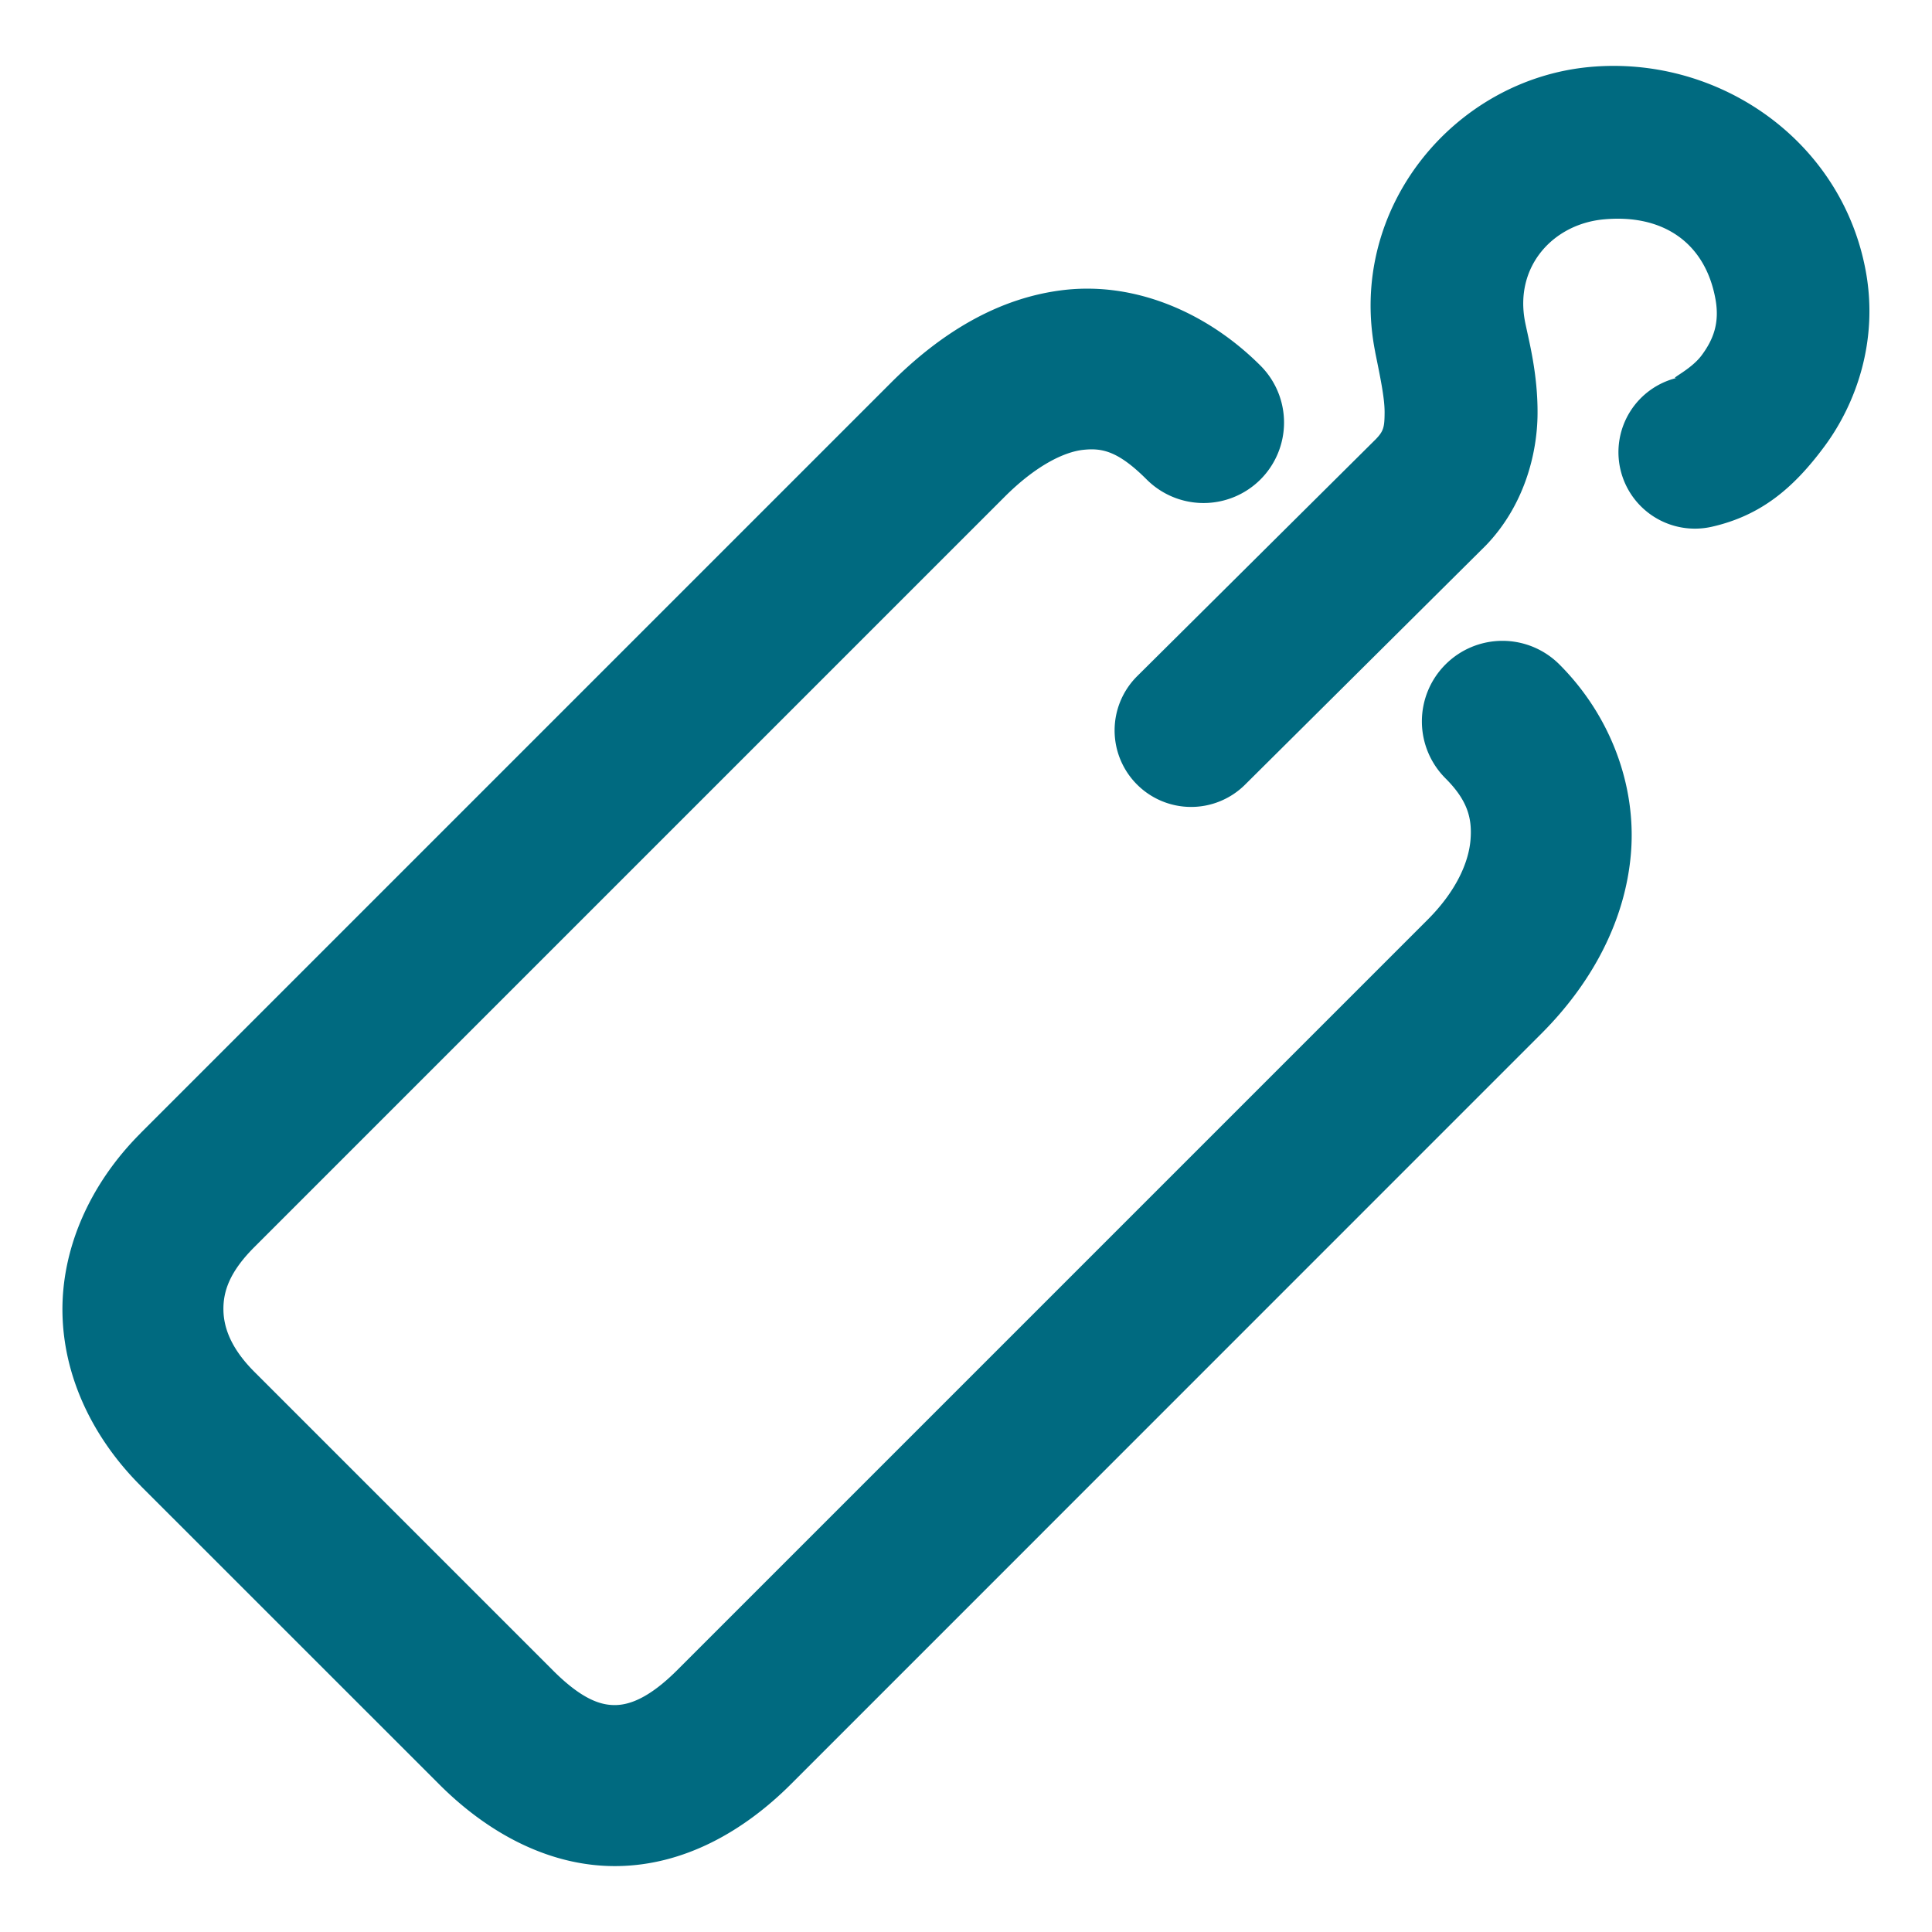 <svg xmlns="http://www.w3.org/2000/svg" width="48" height="48">
	<path d="m 40.094,1.637 c -0.198,-4.7e-5 -0.397,0.009 -0.596,0.027 -3.388,0.313 -6.035,3.534 -5.332,7.078 a 1.9,1.9 0 0 0 0,0.006 c 0.124,0.614 0.237,1.142 0.234,1.504 -0.002,0.36 -0.025,0.458 -0.217,0.658 l -5.93,5.889 a 1.9,1.9 0 0 0 -0.008,2.688 1.9,1.9 0 0 0 2.688,0.008 l 5.955,-5.916 a 1.9,1.9 0 0 0 0.031,-0.031 c 0.948,-0.986 1.275,-2.272 1.281,-3.27 0.006,-0.994 -0.212,-1.798 -0.309,-2.275 -0.273,-1.377 0.69,-2.436 1.955,-2.553 1.467,-0.136 2.516,0.576 2.773,1.975 0.111,0.603 -0.055,1.014 -0.34,1.4 -0.285,0.386 -0.875,0.621 -0.59,0.557 a 1.9,1.9 0 0 0 -1.432,2.273 1.9,1.9 0 0 0 2.273,1.432 c 1.213,-0.276 2.026,-0.951 2.805,-2.006 0.779,-1.055 1.337,-2.614 1.02,-4.342 C 45.795,3.68 43.059,1.638 40.094,1.637 Z M 27.135,7.173 c -0.214,-0.005 -0.428,0.003 -0.641,0.025 -1.699,0.18 -3.147,1.1 -4.363,2.316 L 3.49,28.155 a 2,2 0 0 0 0,0.002 c -1.249,1.249 -1.967,2.855 -1.938,4.469 0.03,1.614 0.778,3.123 1.938,4.283 a 2,2 0 0 0 0,0.002 l 7.426,7.424 c 1.244,1.244 2.788,2.051 4.43,2.027 1.642,-0.023 3.122,-0.852 4.309,-2.039 L 38.295,25.68 c 1.256,-1.256 2.086,-2.804 2.225,-4.477 0.139,-1.673 -0.499,-3.417 -1.777,-4.695 a 2,2 0 0 0 -2.83,0 2,2 0 0 0 0,2.83 c 0.542,0.542 0.667,0.983 0.621,1.533 -0.046,0.55 -0.349,1.263 -1.066,1.98 L 16.826,41.493 c -0.7,0.699 -1.188,0.864 -1.537,0.869 -0.349,0.005 -0.815,-0.126 -1.545,-0.855 L 6.318,34.081 C 5.75,33.512 5.559,32.999 5.551,32.551 5.543,32.104 5.689,31.614 6.318,30.985 L 24.959,12.344 c 0.793,-0.793 1.493,-1.119 1.955,-1.168 0.462,-0.049 0.86,0.023 1.574,0.736 a 2,2 0 0 0 2.828,0 2,2 0 0 0 0,-2.828 C 30.137,7.906 28.631,7.208 27.135,7.173 Z" fill="#006A80"/>
</svg>
